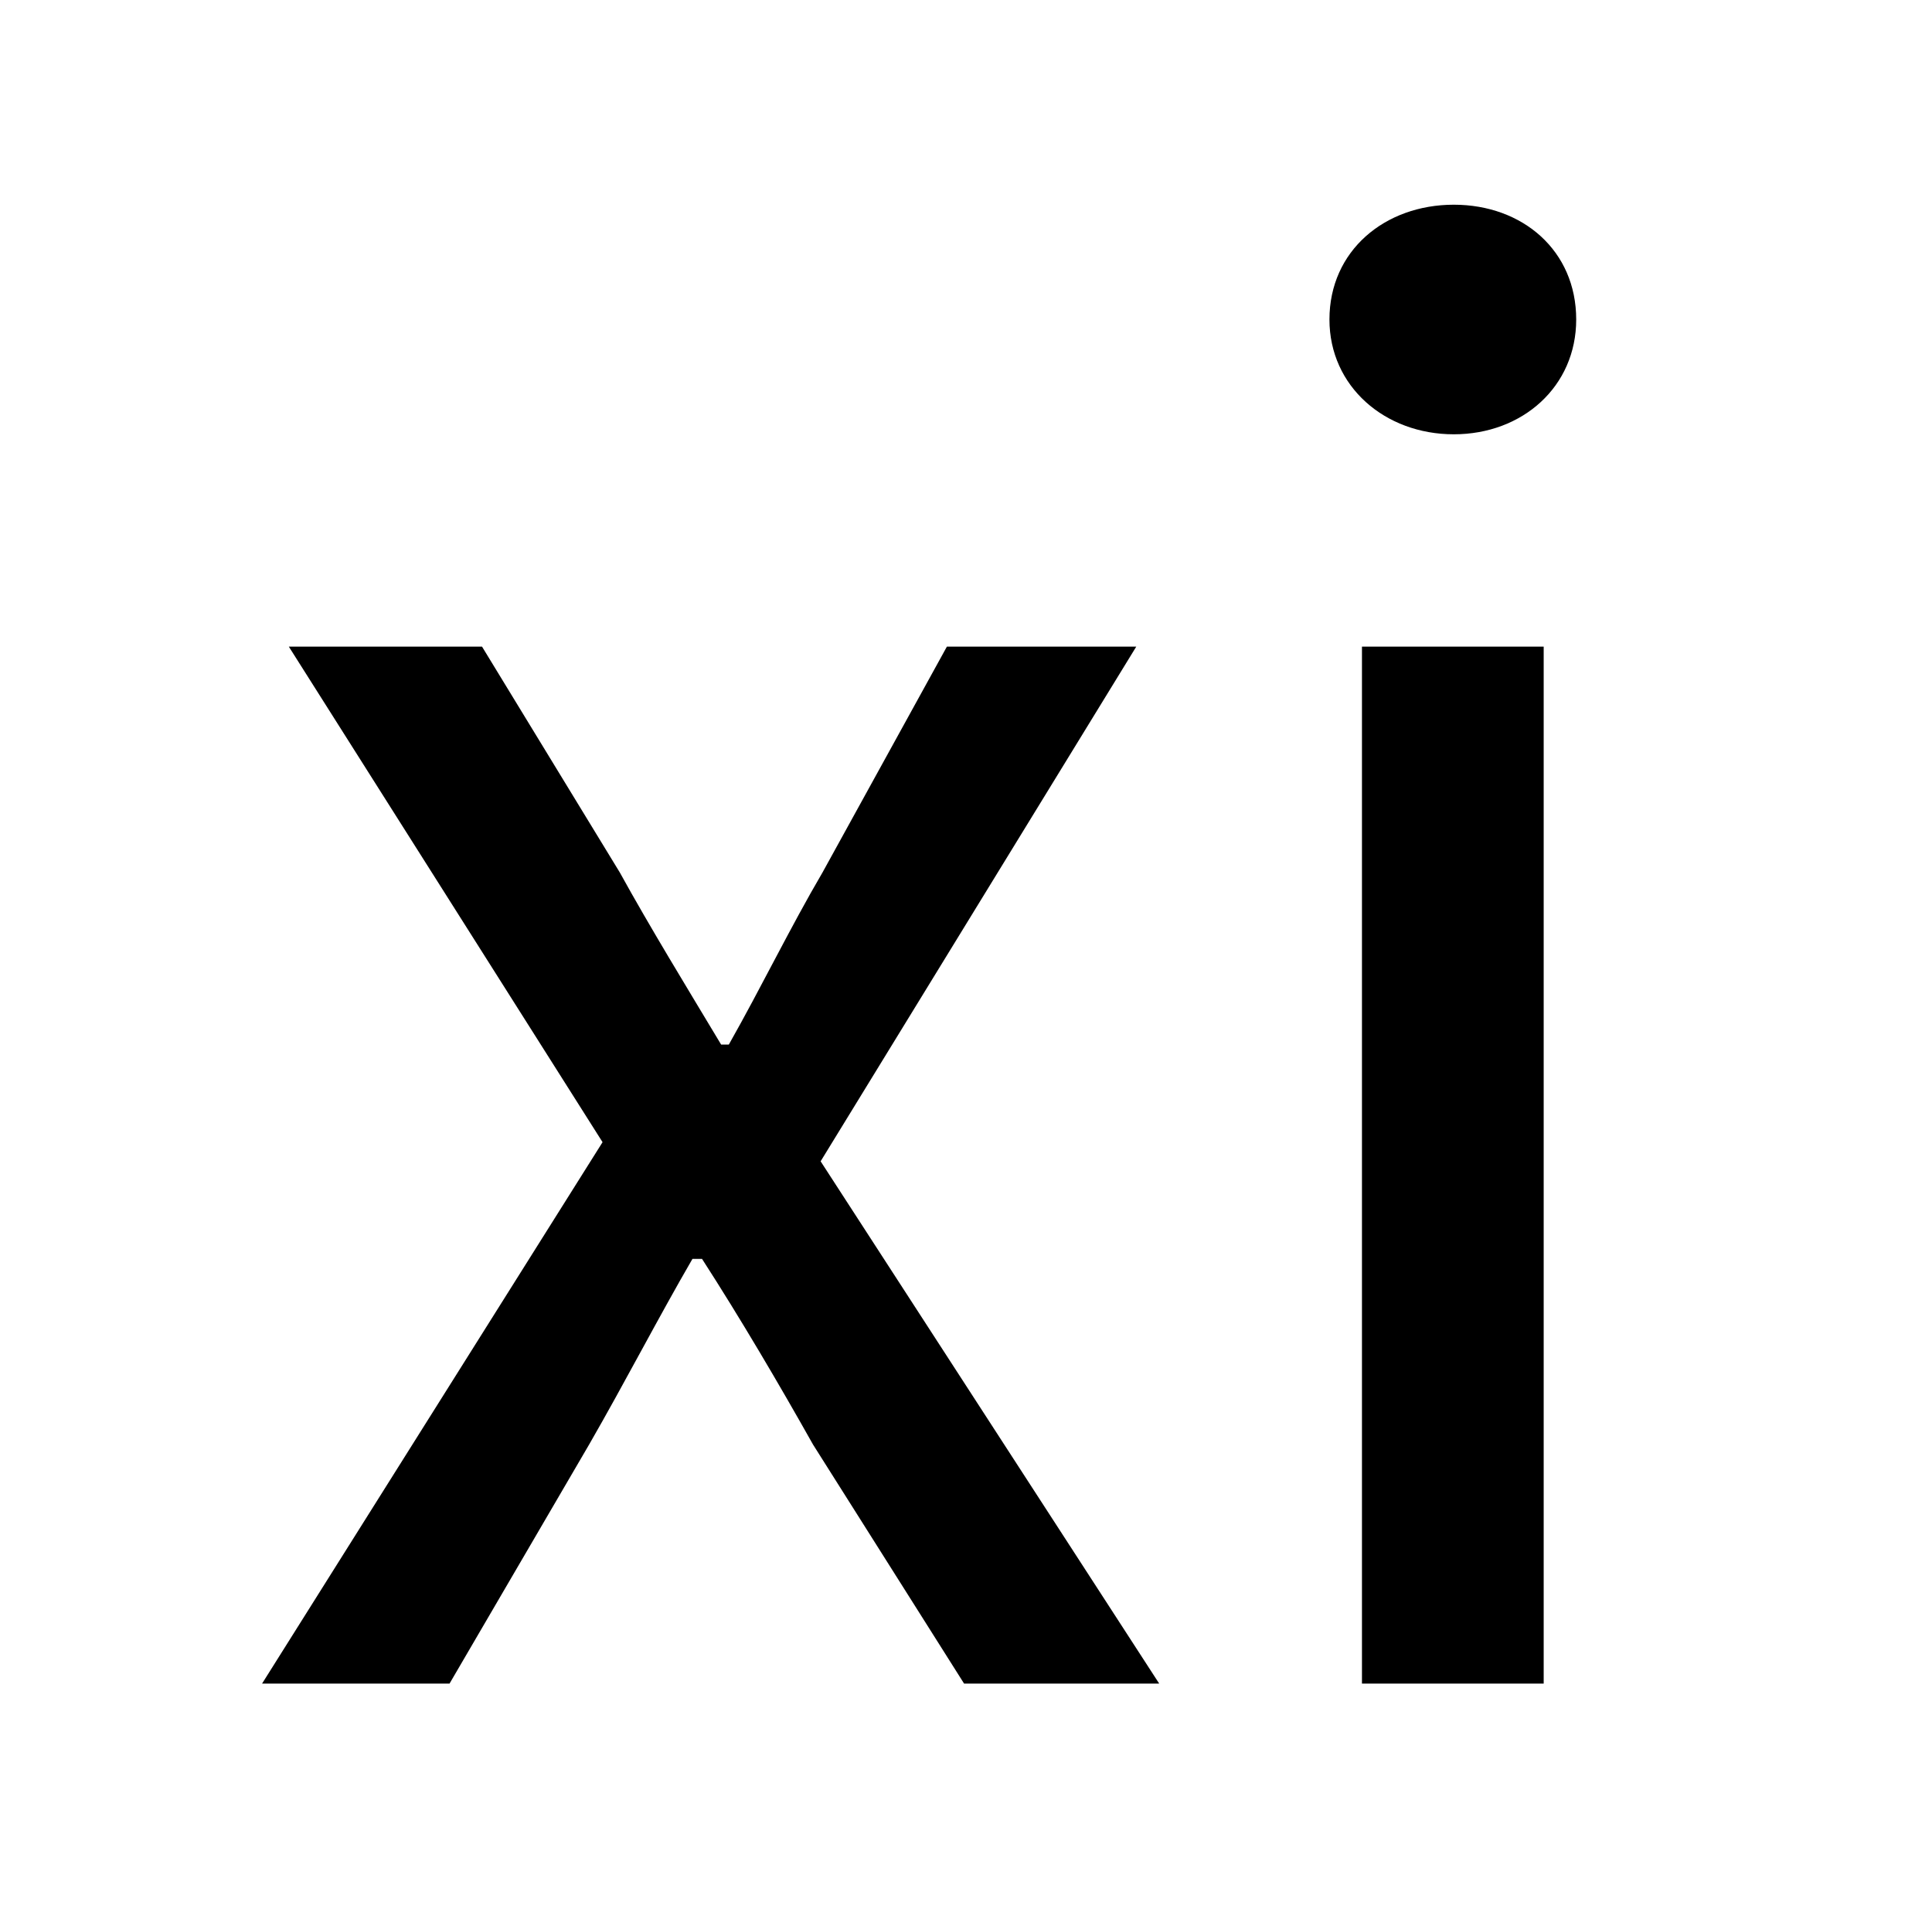 <?xml version="1.0" standalone="no"?>
<!DOCTYPE svg PUBLIC "-//W3C//DTD SVG 1.1//EN" "http://www.w3.org/Graphics/SVG/1.1/DTD/svg11.dtd" >
<svg xmlns="http://www.w3.org/2000/svg" xmlns:xlink="http://www.w3.org/1999/xlink" version="1.1" viewBox="-10 0 1010 1000">
   <path fill="currentColor"
d="M127 880l178 -283l-164 -259h101l72 118c16 29 35 60 53 90h4c17 -30 32 -61 49 -90l65 -118h99l-165 269l177 273h-102l-79 -125c-18 -32 -38 -66 -58 -97h-5c-18 31 -35 64 -54 97l-73 125h-98zM702 880v-542h95v542h-95zM750 227c-36 0 -65 -25 -65 -60
c0 -36 29 -60 65 -60s64 24 64 60c0 35 -28 60 -64 60z" />
</svg>
